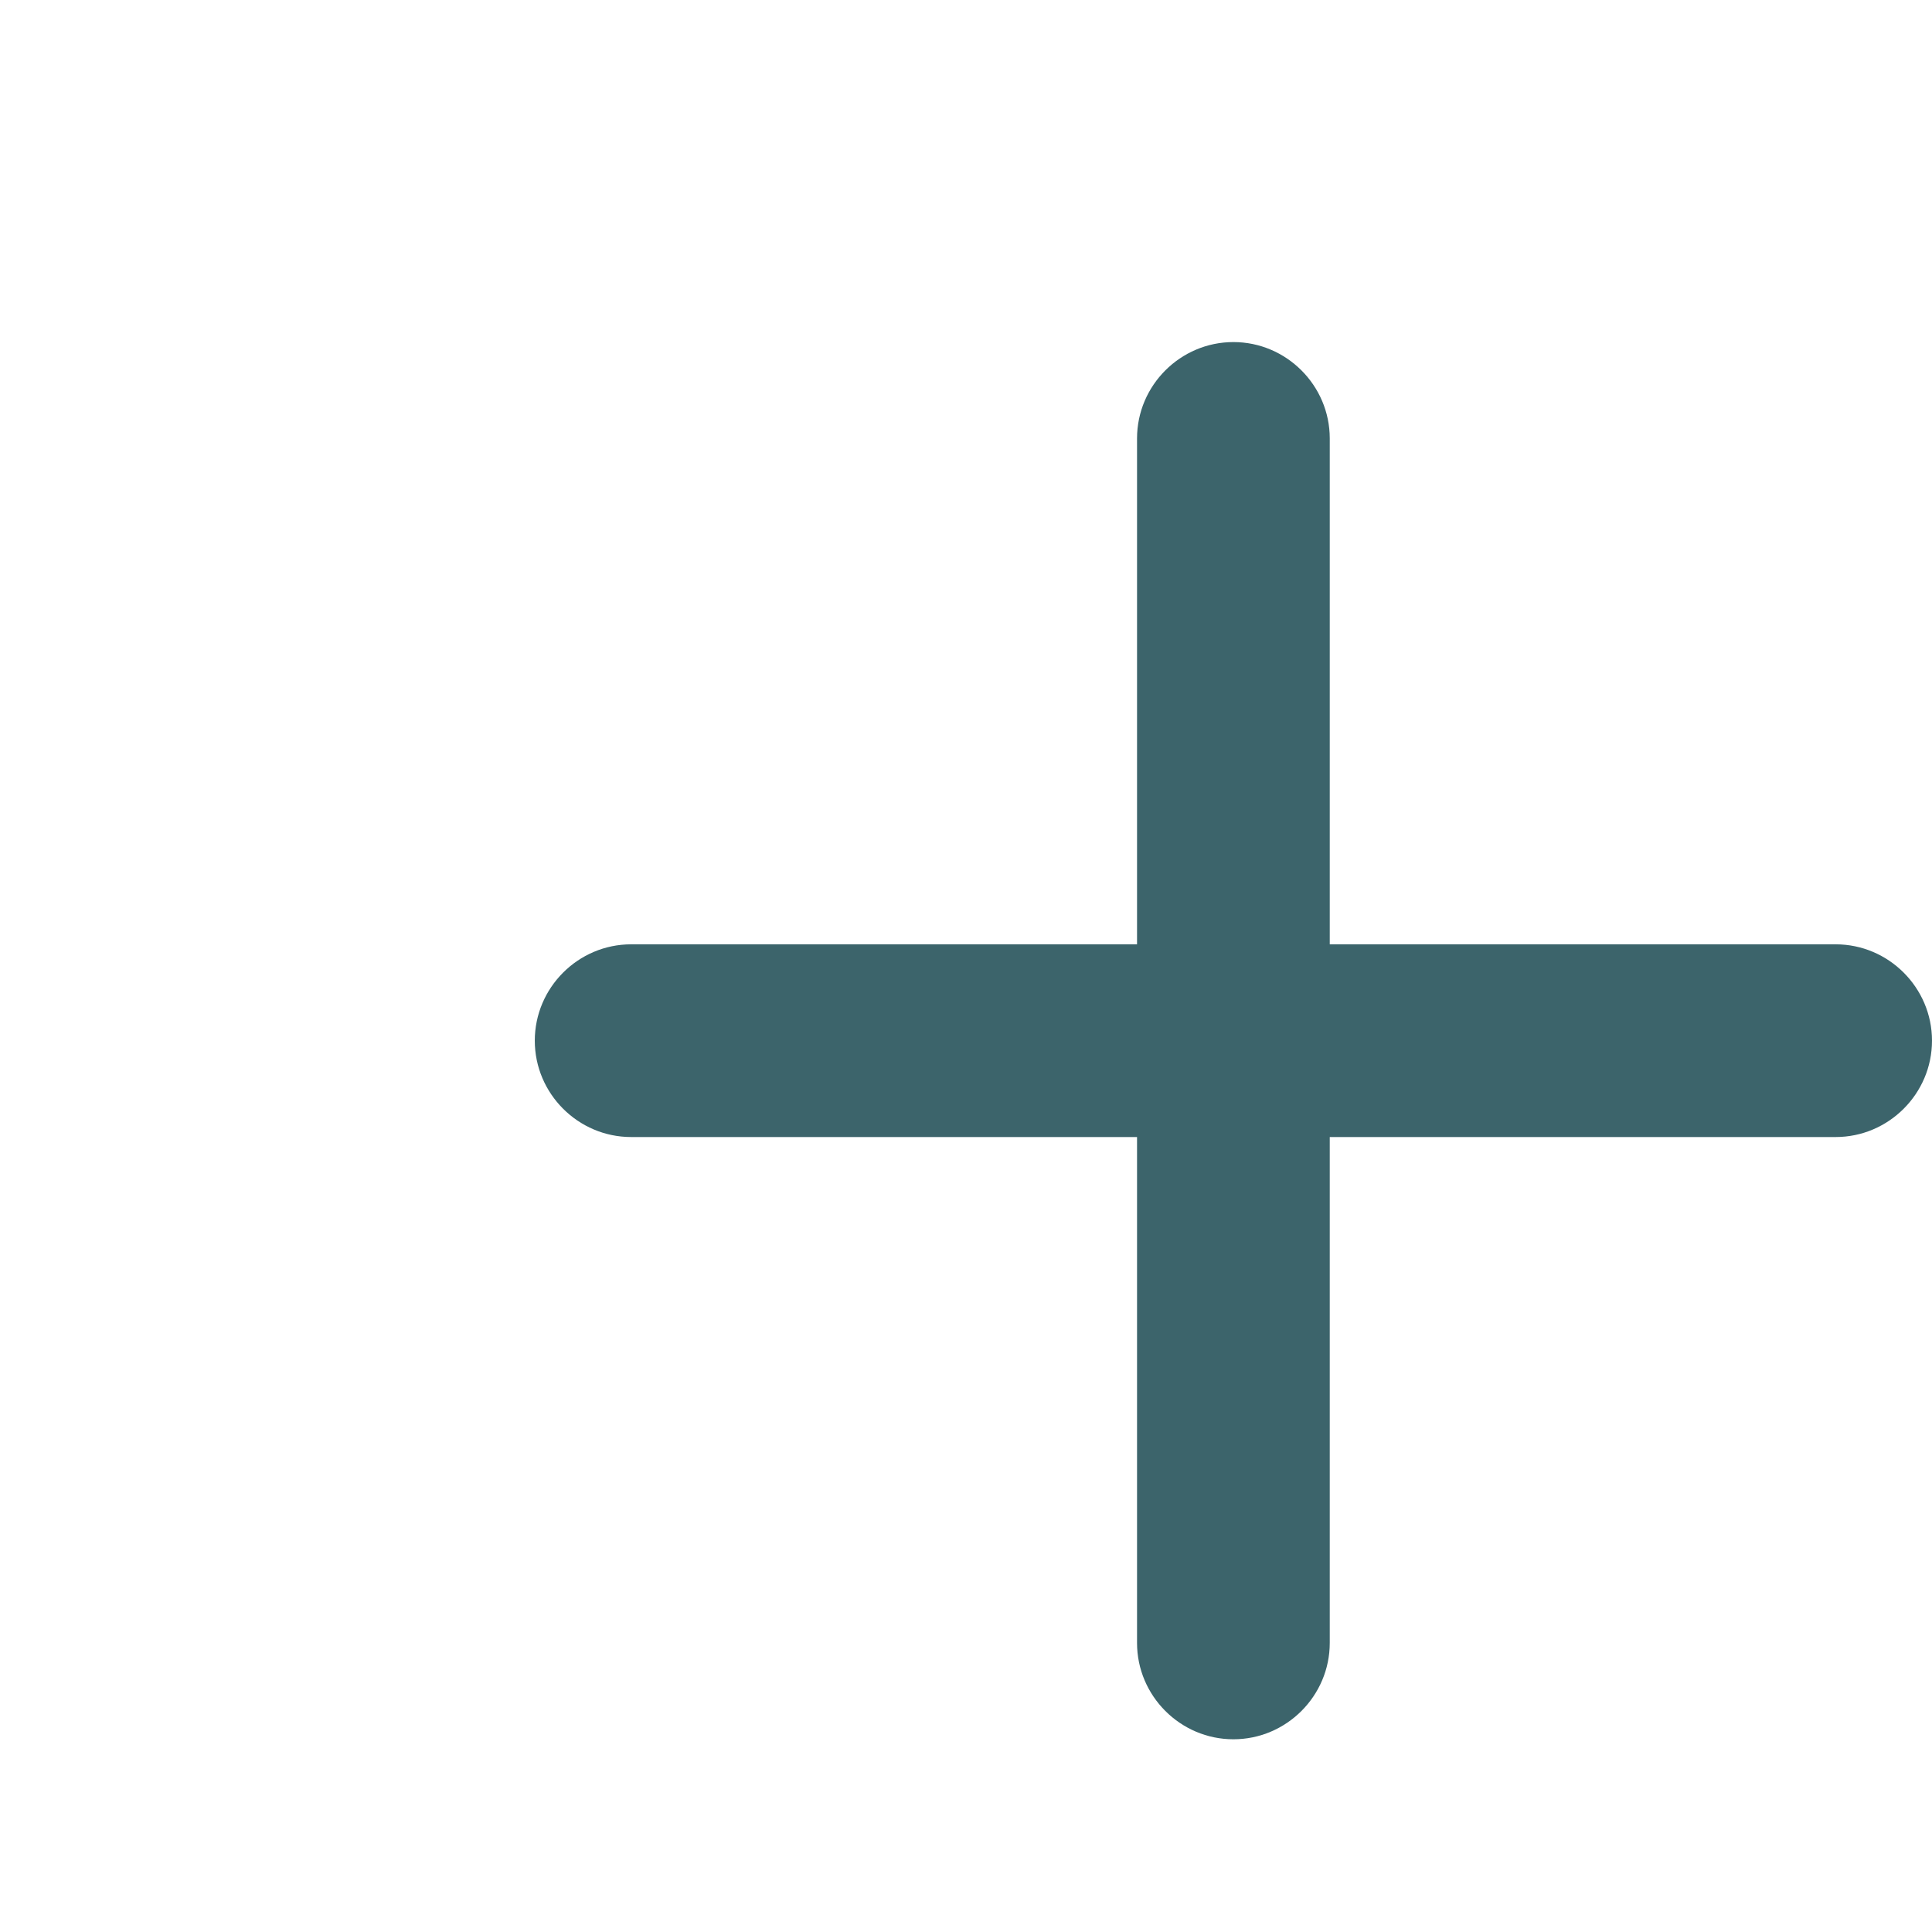 <?xml version="1.0" ?><svg id="Layer_1"  style="enable-background:new 0 0 512 512;" version="1.1" viewBox="0 40 401 401" xml:space="preserve" xmlns="http://www.w3.org/2000/svg" xmlns:xlink="http://www.w3.org/1999/xlink">
<path fill="rgb(60, 100, 107)" class="st0" d="M381,236H276V131c0-11-9-20-20-20s-20,9-20,20v105H131c-11,0-20,9-20,20s9,20,20,20h105v105c0,11,9,20,20,20  s20-9,20-20V276h105c11,0,20-9,20-20S392,236,381,236z"/></svg>